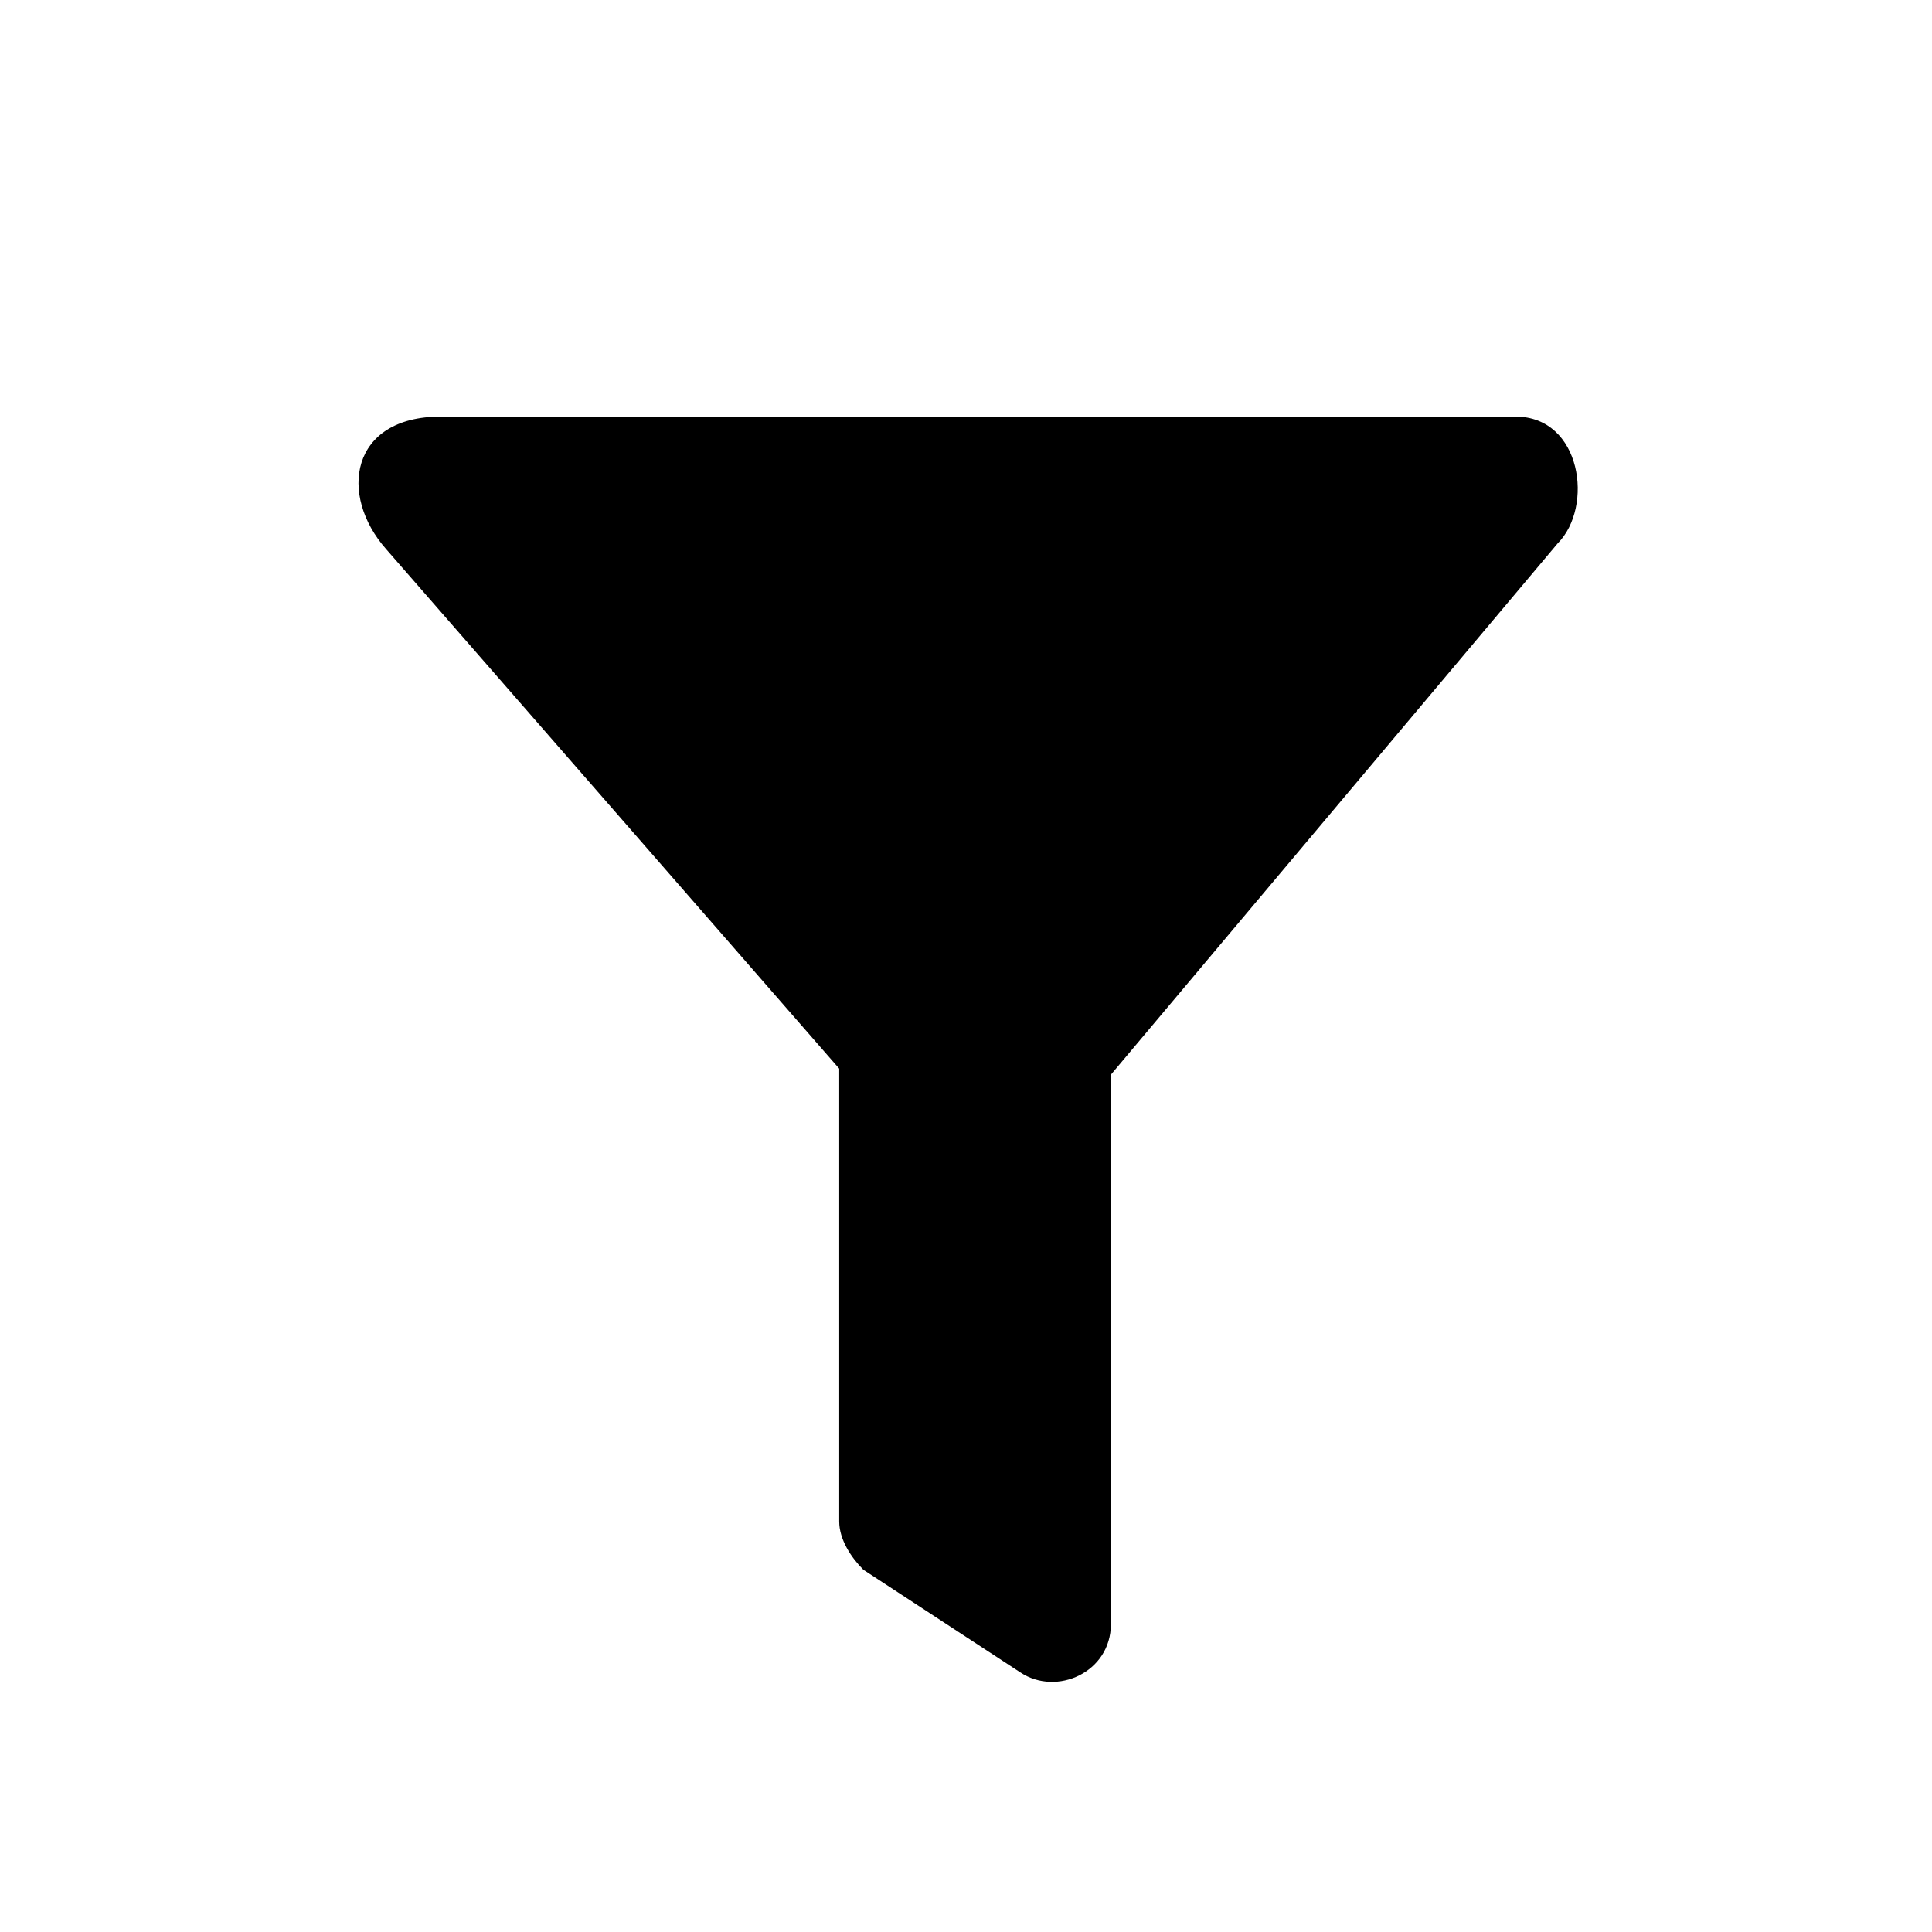 <?xml version="1.0" encoding="utf-8"?>
<!-- Generator: Adobe Illustrator 22.1.0, SVG Export Plug-In . SVG Version: 6.00 Build 0)  -->
<svg version="1.1" id="Layer_1" xmlns="http://www.w3.org/2000/svg" xmlns:xlink="http://www.w3.org/1999/xlink" x="0px" y="0px"
	 viewBox="0 0 32 32" style="enable-background:new 0 0 32 32;" xml:space="preserve">
<path d="M25.1,6.9H7.3c-1.5,0-1.7,1.3-0.9,2.2l7.5,8.6v7.5c0,0.3,0.2,0.6,0.4,0.8l2.6,1.7c0.6,0.4,1.5,0,1.5-0.8v-9.1L25.8,9
	C26.4,8.4,26.2,6.9,25.1,6.9z"/>
</svg>
